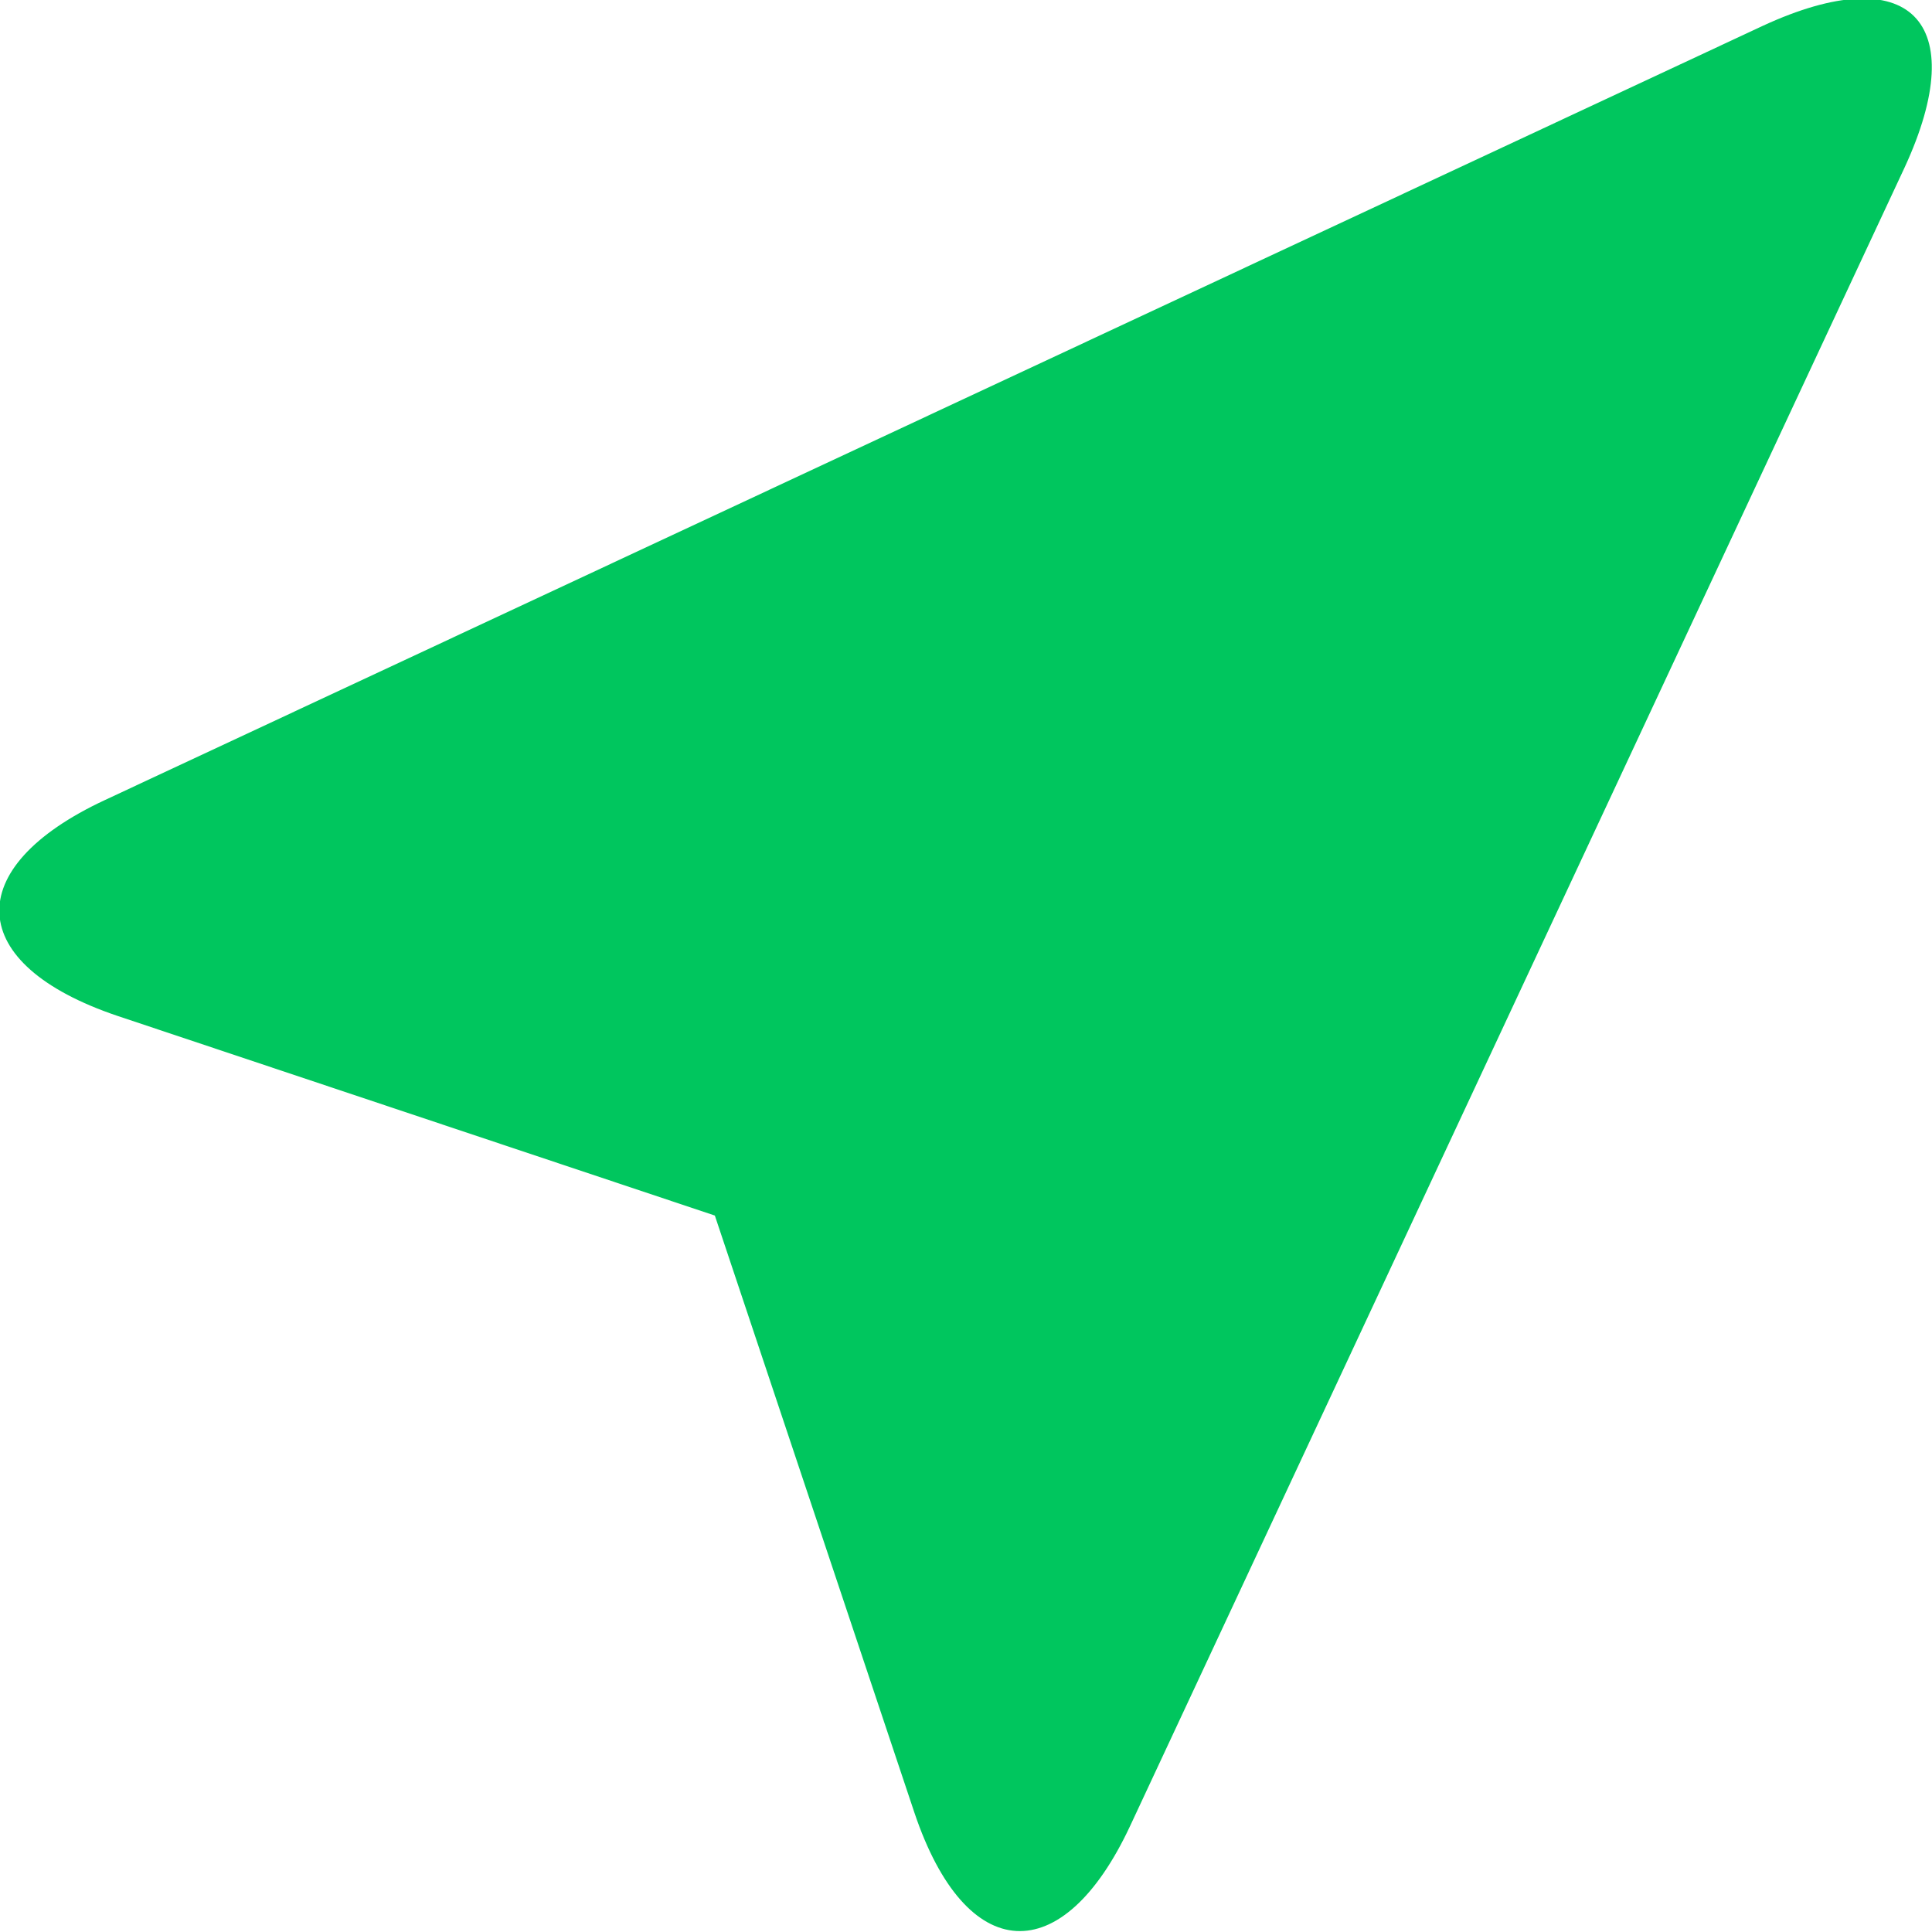 <svg width="12" height="11.999" viewBox="0 0 12 11.999" fill="none" xmlns="http://www.w3.org/2000/svg" xmlns:xlink="http://www.w3.org/1999/xlink">
	<desc>
			Created with Pixso.
	</desc>
	<defs/>
	<path id="Vector" d="M5.68 11.26C6 12.21 6.6 12.24 7.02 11.34L11.83 1.04C12.25 0.13 11.86 -0.26 10.95 0.16L0.65 4.97C-0.25 5.39 -0.22 5.99 0.73 6.31L4.44 7.55L5.68 11.26Z" fill="#00C65E" fill-opacity="1" fill-rule="nonzero"/>
</svg>
